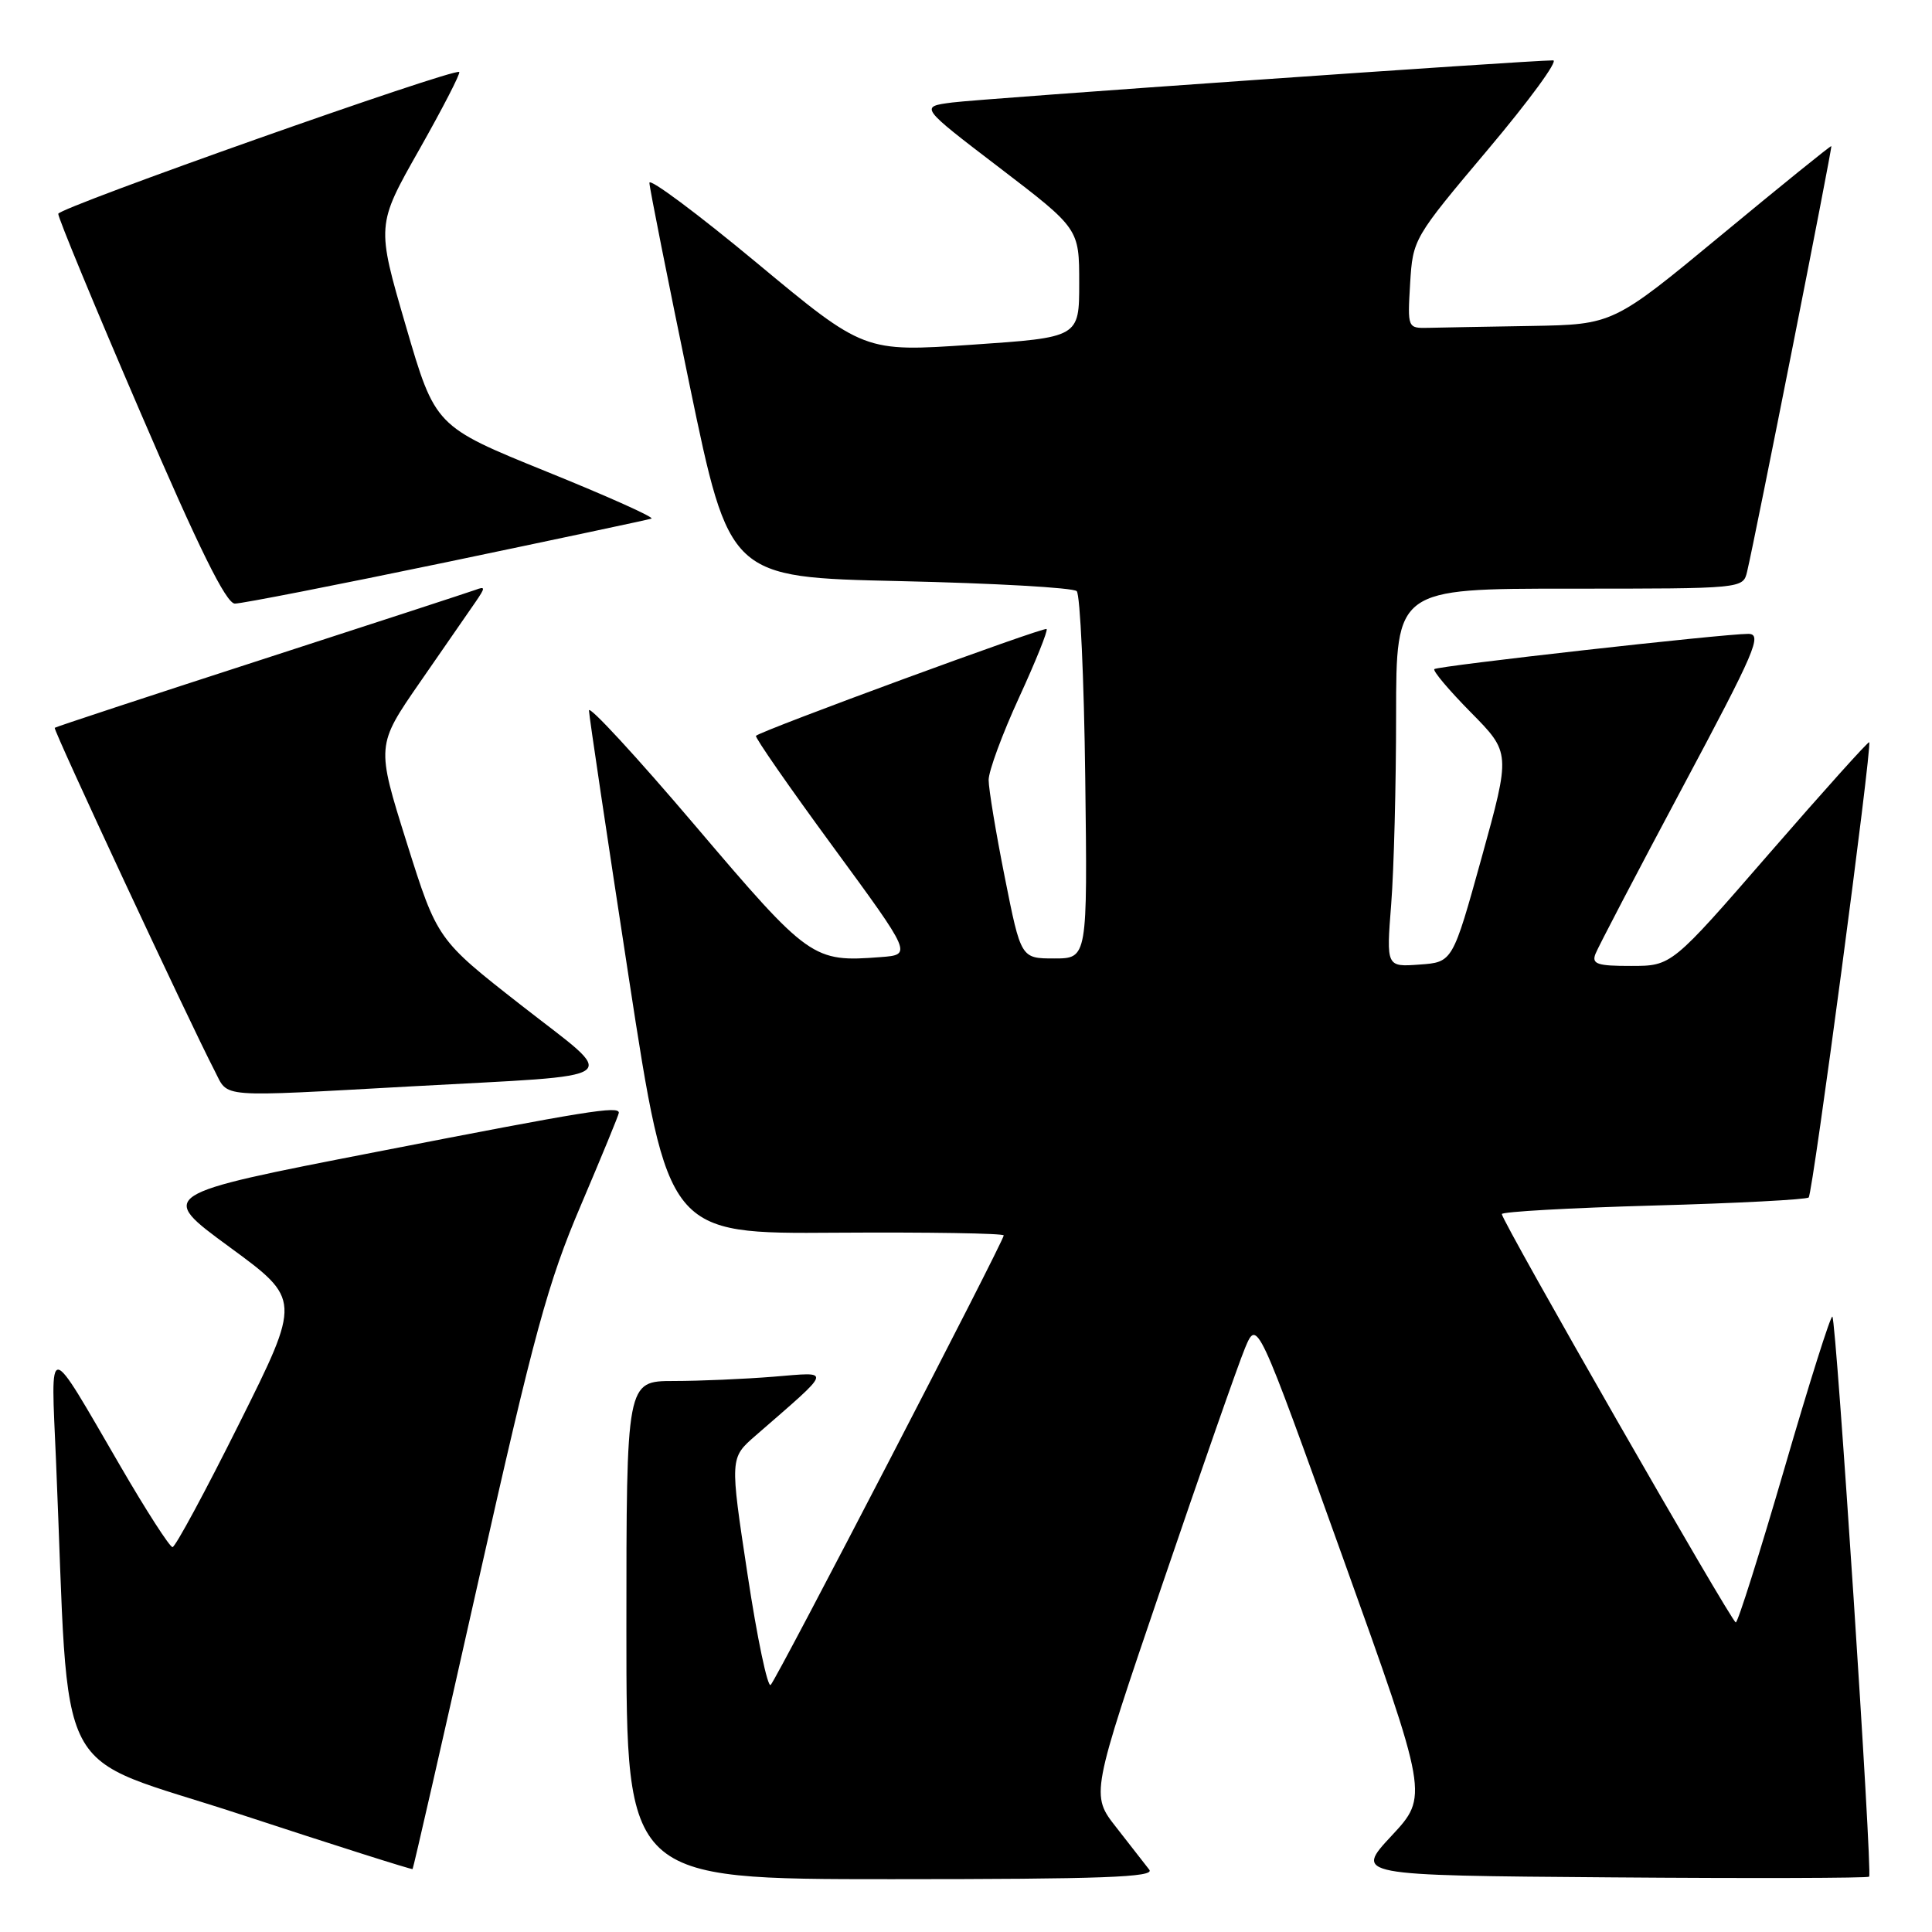 <?xml version="1.0" encoding="UTF-8" standalone="no"?>
<!DOCTYPE svg PUBLIC "-//W3C//DTD SVG 1.1//EN" "http://www.w3.org/Graphics/SVG/1.1/DTD/svg11.dtd" >
<svg xmlns="http://www.w3.org/2000/svg" xmlns:xlink="http://www.w3.org/1999/xlink" version="1.1" viewBox="0 0 256 256">
 <g >
 <path fill="currentColor"
d=" M 152.29 247.75 C 151.76 247.06 149.80 244.55 147.93 242.16 C 144.52 237.82 144.52 237.82 153.94 210.16 C 159.12 194.95 164.08 180.76 164.97 178.63 C 166.58 174.77 166.58 174.77 177.93 206.38 C 189.28 238.00 189.28 238.00 184.39 243.25 C 179.50 248.50 179.50 248.50 213.40 248.76 C 232.05 248.91 247.47 248.86 247.67 248.67 C 248.13 248.21 243.32 174.99 242.80 174.46 C 242.58 174.25 239.73 183.28 236.46 194.53 C 233.18 205.78 230.28 214.99 230.00 214.98 C 229.46 214.98 199.00 161.81 199.00 160.87 C 199.00 160.56 208.03 160.05 219.07 159.74 C 230.12 159.44 239.38 158.95 239.66 158.67 C 240.20 158.13 248.10 98.76 247.68 98.35 C 247.55 98.22 241.61 104.83 234.47 113.05 C 221.50 127.99 221.50 127.99 216.14 127.99 C 211.66 128.00 210.89 127.74 211.40 126.41 C 211.73 125.54 216.91 115.64 222.90 104.41 C 232.61 86.22 233.57 84.00 231.65 83.99 C 228.33 83.99 190.56 88.23 190.06 88.66 C 189.82 88.88 191.99 91.45 194.89 94.39 C 200.17 99.74 200.17 99.74 196.33 113.62 C 192.48 127.50 192.48 127.50 188.09 127.81 C 183.69 128.13 183.69 128.13 184.34 119.81 C 184.70 115.24 184.99 103.96 184.99 94.75 C 185.00 78.00 185.00 78.00 207.98 78.00 C 230.96 78.00 230.96 78.00 231.50 75.75 C 232.57 71.26 242.82 19.50 242.66 19.36 C 242.57 19.28 236.03 24.57 228.13 31.11 C 213.76 43.00 213.76 43.00 202.88 43.19 C 196.90 43.29 190.76 43.40 189.25 43.44 C 186.51 43.50 186.50 43.47 186.85 37.56 C 187.21 31.67 187.28 31.54 197.16 19.81 C 202.63 13.32 206.52 8.00 205.80 8.00 C 202.50 8.00 130.00 13.08 126.18 13.58 C 121.85 14.14 121.85 14.14 132.43 22.22 C 143.00 30.30 143.00 30.30 143.00 37.51 C 143.00 44.71 143.00 44.71 128.75 45.68 C 114.50 46.65 114.50 46.65 100.25 34.81 C 92.41 28.30 86.02 23.54 86.05 24.23 C 86.07 24.93 88.47 36.98 91.37 51.00 C 96.66 76.50 96.66 76.50 119.25 77.00 C 131.67 77.28 142.21 77.87 142.67 78.33 C 143.13 78.79 143.64 89.93 143.80 103.08 C 144.10 127.00 144.10 127.00 139.69 127.00 C 135.28 127.00 135.28 127.00 133.14 116.25 C 131.96 110.34 131.00 104.53 131.00 103.35 C 131.00 102.17 132.81 97.26 135.02 92.45 C 137.23 87.64 138.88 83.55 138.68 83.35 C 138.35 83.02 100.91 96.78 100.17 97.50 C 99.99 97.68 104.57 104.28 110.35 112.16 C 120.86 126.50 120.86 126.50 116.70 126.82 C 107.70 127.51 107.24 127.19 92.09 109.37 C 84.34 100.25 78.02 93.40 78.04 94.14 C 78.06 94.89 80.44 110.80 83.31 129.50 C 88.54 163.50 88.54 163.50 110.77 163.34 C 123.00 163.26 133.00 163.42 133.00 163.70 C 133.00 164.47 102.98 222.38 102.12 223.26 C 101.72 223.67 100.33 217.08 99.05 208.60 C 96.71 193.19 96.71 193.19 100.10 190.24 C 110.47 181.21 110.30 181.79 102.50 182.42 C 98.65 182.73 92.69 182.99 89.25 182.99 C 83.00 183.00 83.00 183.00 83.00 216.00 C 83.00 249.00 83.00 249.00 118.12 249.00 C 146.06 249.00 153.05 248.74 152.29 247.75 Z  M 63.39 209.49 C 70.79 176.57 72.60 169.93 76.97 159.70 C 79.73 153.21 82.00 147.70 82.00 147.45 C 82.00 146.51 77.92 147.16 49.83 152.64 C 20.90 158.27 20.90 158.27 30.40 165.23 C 39.90 172.19 39.90 172.19 31.71 188.60 C 27.21 197.62 23.23 205.00 22.86 205.00 C 22.49 205.00 19.37 200.16 15.94 194.25 C 6.10 177.33 6.73 177.39 7.42 193.50 C 9.29 237.40 6.52 232.09 31.85 240.41 C 44.30 244.50 54.57 247.76 54.67 247.66 C 54.77 247.56 58.70 230.38 63.39 209.49 Z  M 54.49 143.95 C 83.64 142.34 82.15 143.44 69.05 133.19 C 57.94 124.50 57.94 124.50 53.89 111.64 C 49.85 98.78 49.85 98.78 55.67 90.37 C 58.88 85.75 62.17 80.98 63.00 79.78 C 64.33 77.84 64.33 77.66 63.00 78.16 C 62.17 78.46 49.35 82.65 34.50 87.46 C 19.65 92.27 7.39 96.31 7.25 96.44 C 7.01 96.66 25.00 135.24 28.46 141.92 C 30.32 145.52 28.54 145.38 54.49 143.95 Z  M 59.12 74.50 C 73.63 71.47 85.87 68.87 86.32 68.72 C 86.77 68.57 80.51 65.76 72.40 62.48 C 57.66 56.50 57.66 56.50 53.77 43.17 C 49.88 29.84 49.88 29.84 55.54 19.85 C 58.65 14.35 61.04 9.72 60.85 9.54 C 60.21 8.96 7.81 27.49 7.72 28.33 C 7.67 28.79 12.55 40.59 18.57 54.56 C 26.37 72.70 29.96 79.97 31.12 79.98 C 32.01 79.99 44.61 77.52 59.12 74.50 Z "/>
</g>
</svg>